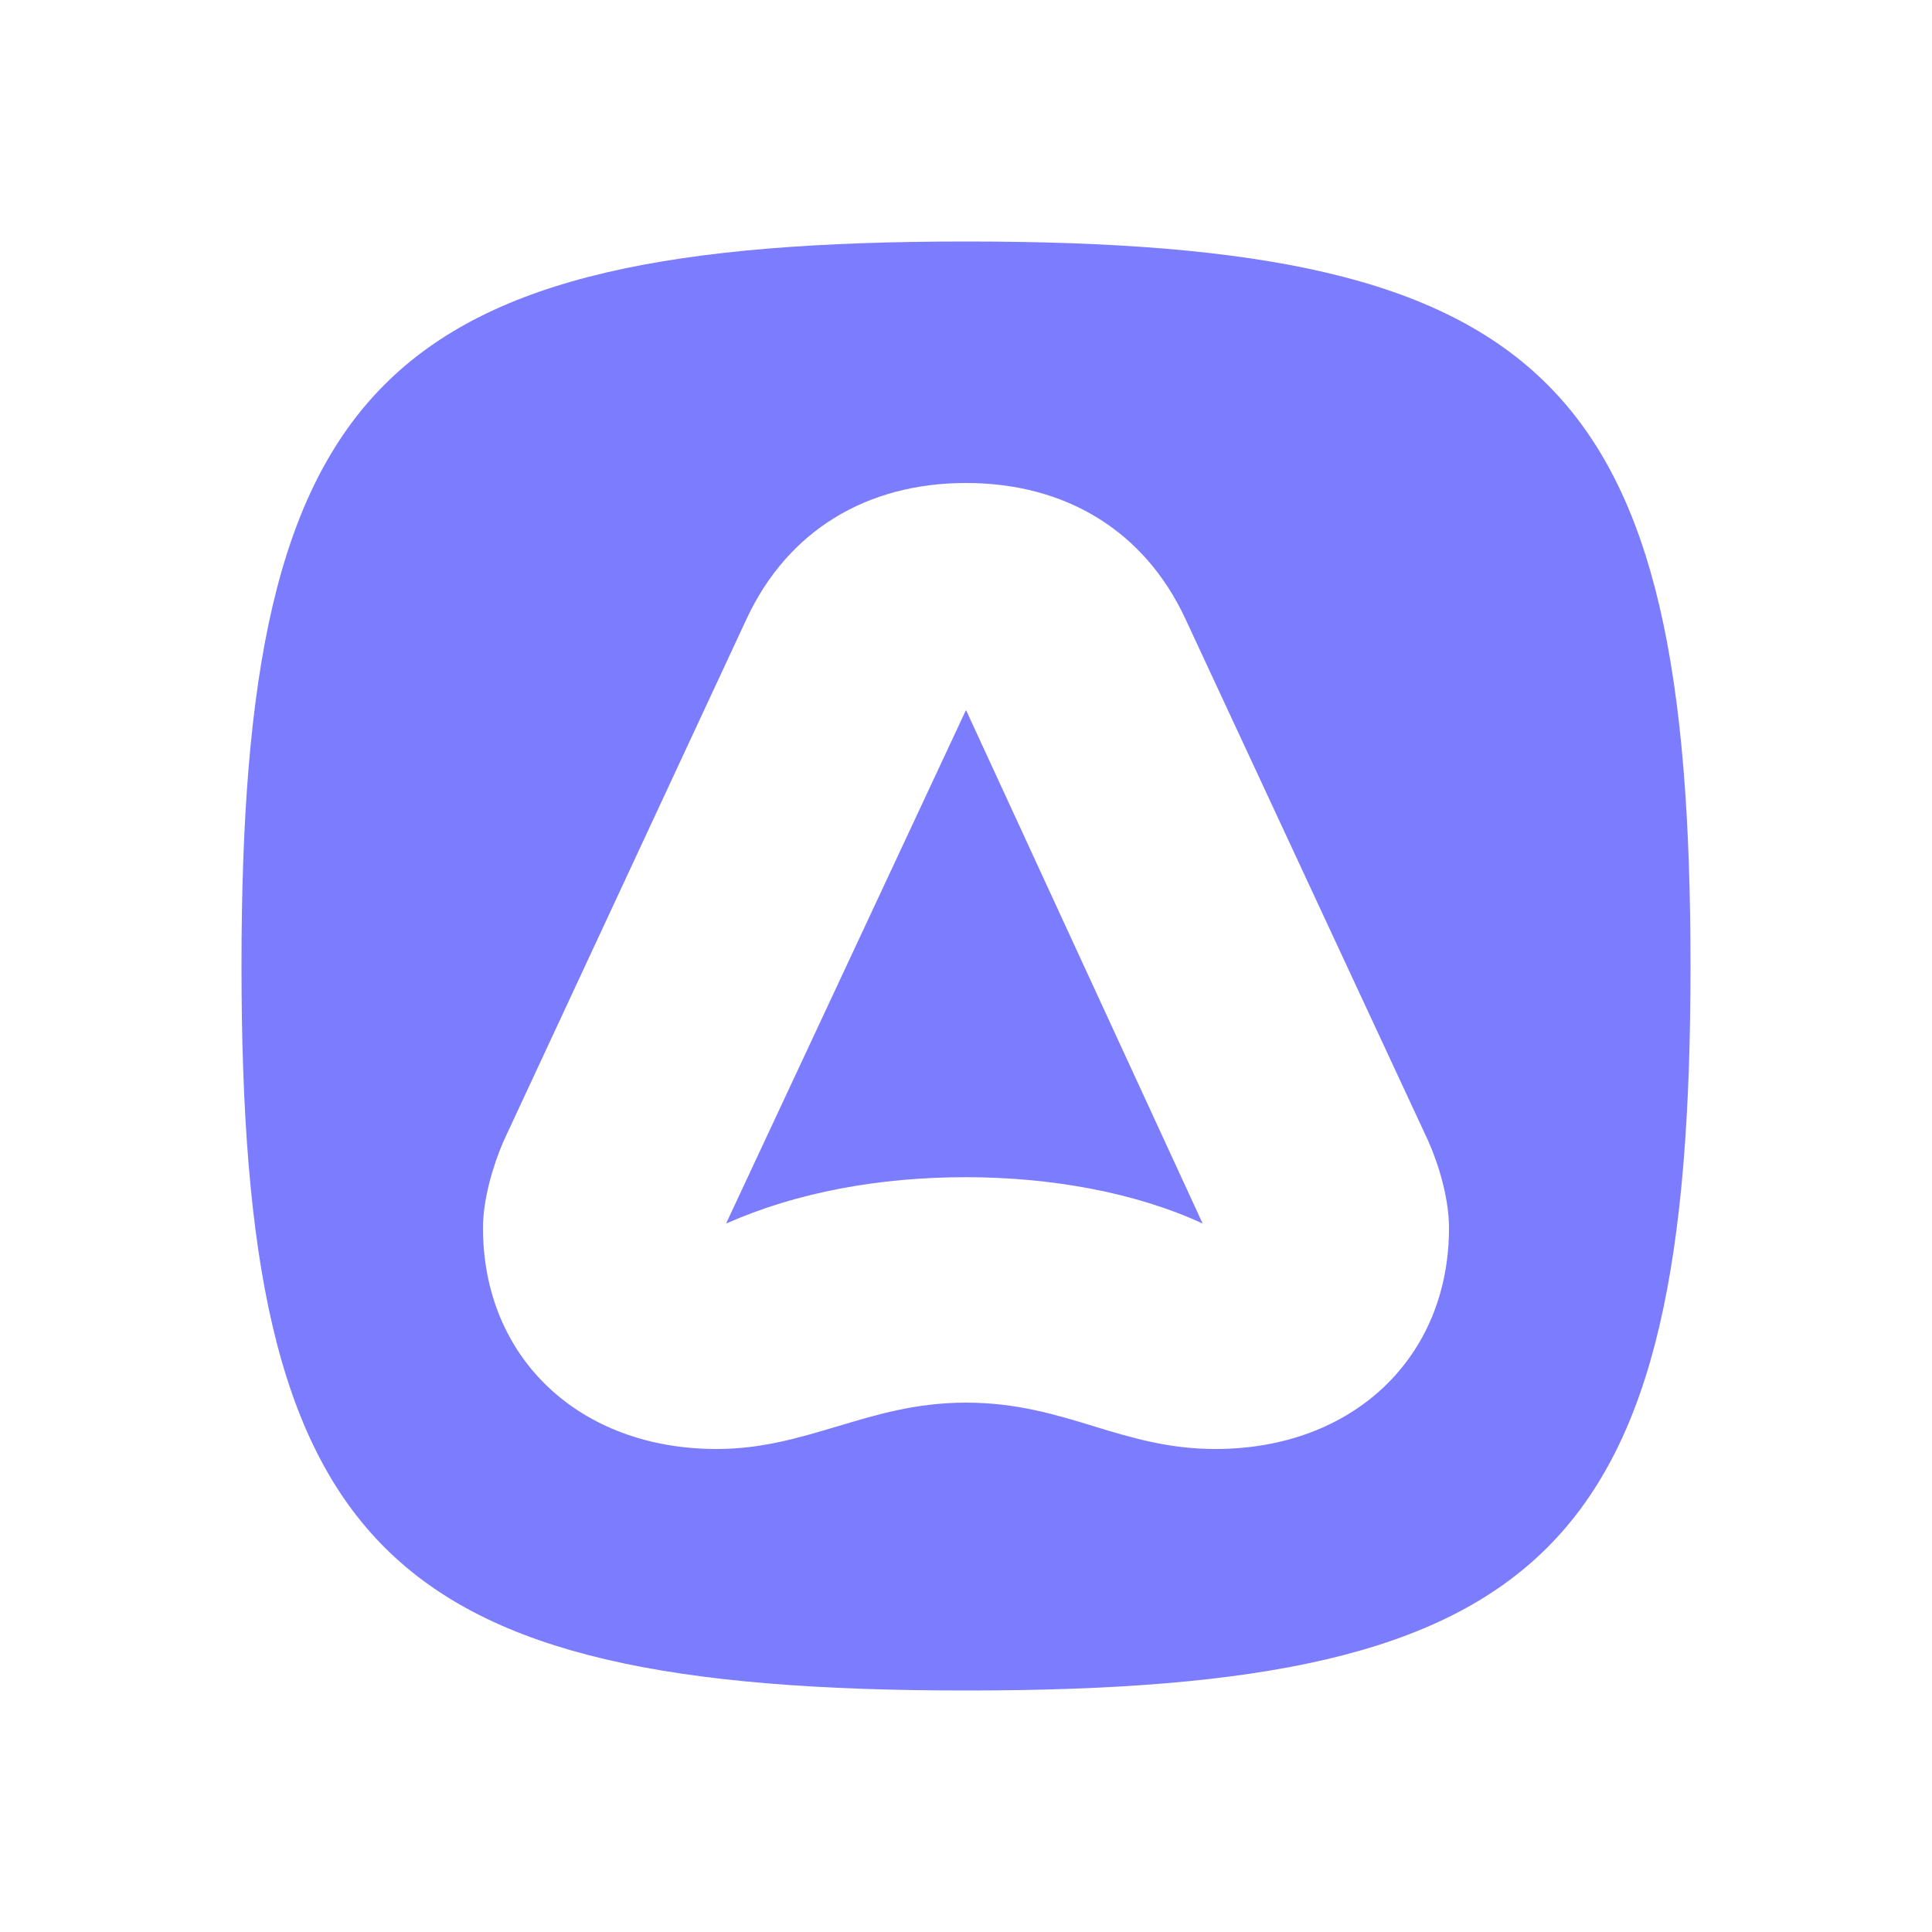 <svg xmlns="http://www.w3.org/2000/svg" width="16" height="16" fill="none"><path fill="#7C7CFF" fill-rule="evenodd" d="M2 8c0 4.84 1.16 6 6 6s6-1.16 6-6-1.16-6-6-6-6 1.16-6 6Zm4.183-2.875L4.169 9.453c-.09.21-.169.482-.169.717C4 11.245 4.797 12 5.935 12c.371 0 .68-.092.994-.186l.003-.001h.002c.324-.098.655-.197 1.066-.197.416 0 .738.098 1.057.195h.002l.003.002c.31.094.617.187 1.003.187C11.203 12 12 11.245 12 10.17c0-.235-.078-.507-.17-.717L9.817 5.125C9.477 4.395 8.824 4 8 4s-1.477.396-1.817 1.125Zm-.17 5.008L8 5.88l1.96 4.253C9.4 9.873 8.693 9.749 8 9.749c-.72 0-1.399.124-1.987.384Z" clip-rule="evenodd"/></svg>
